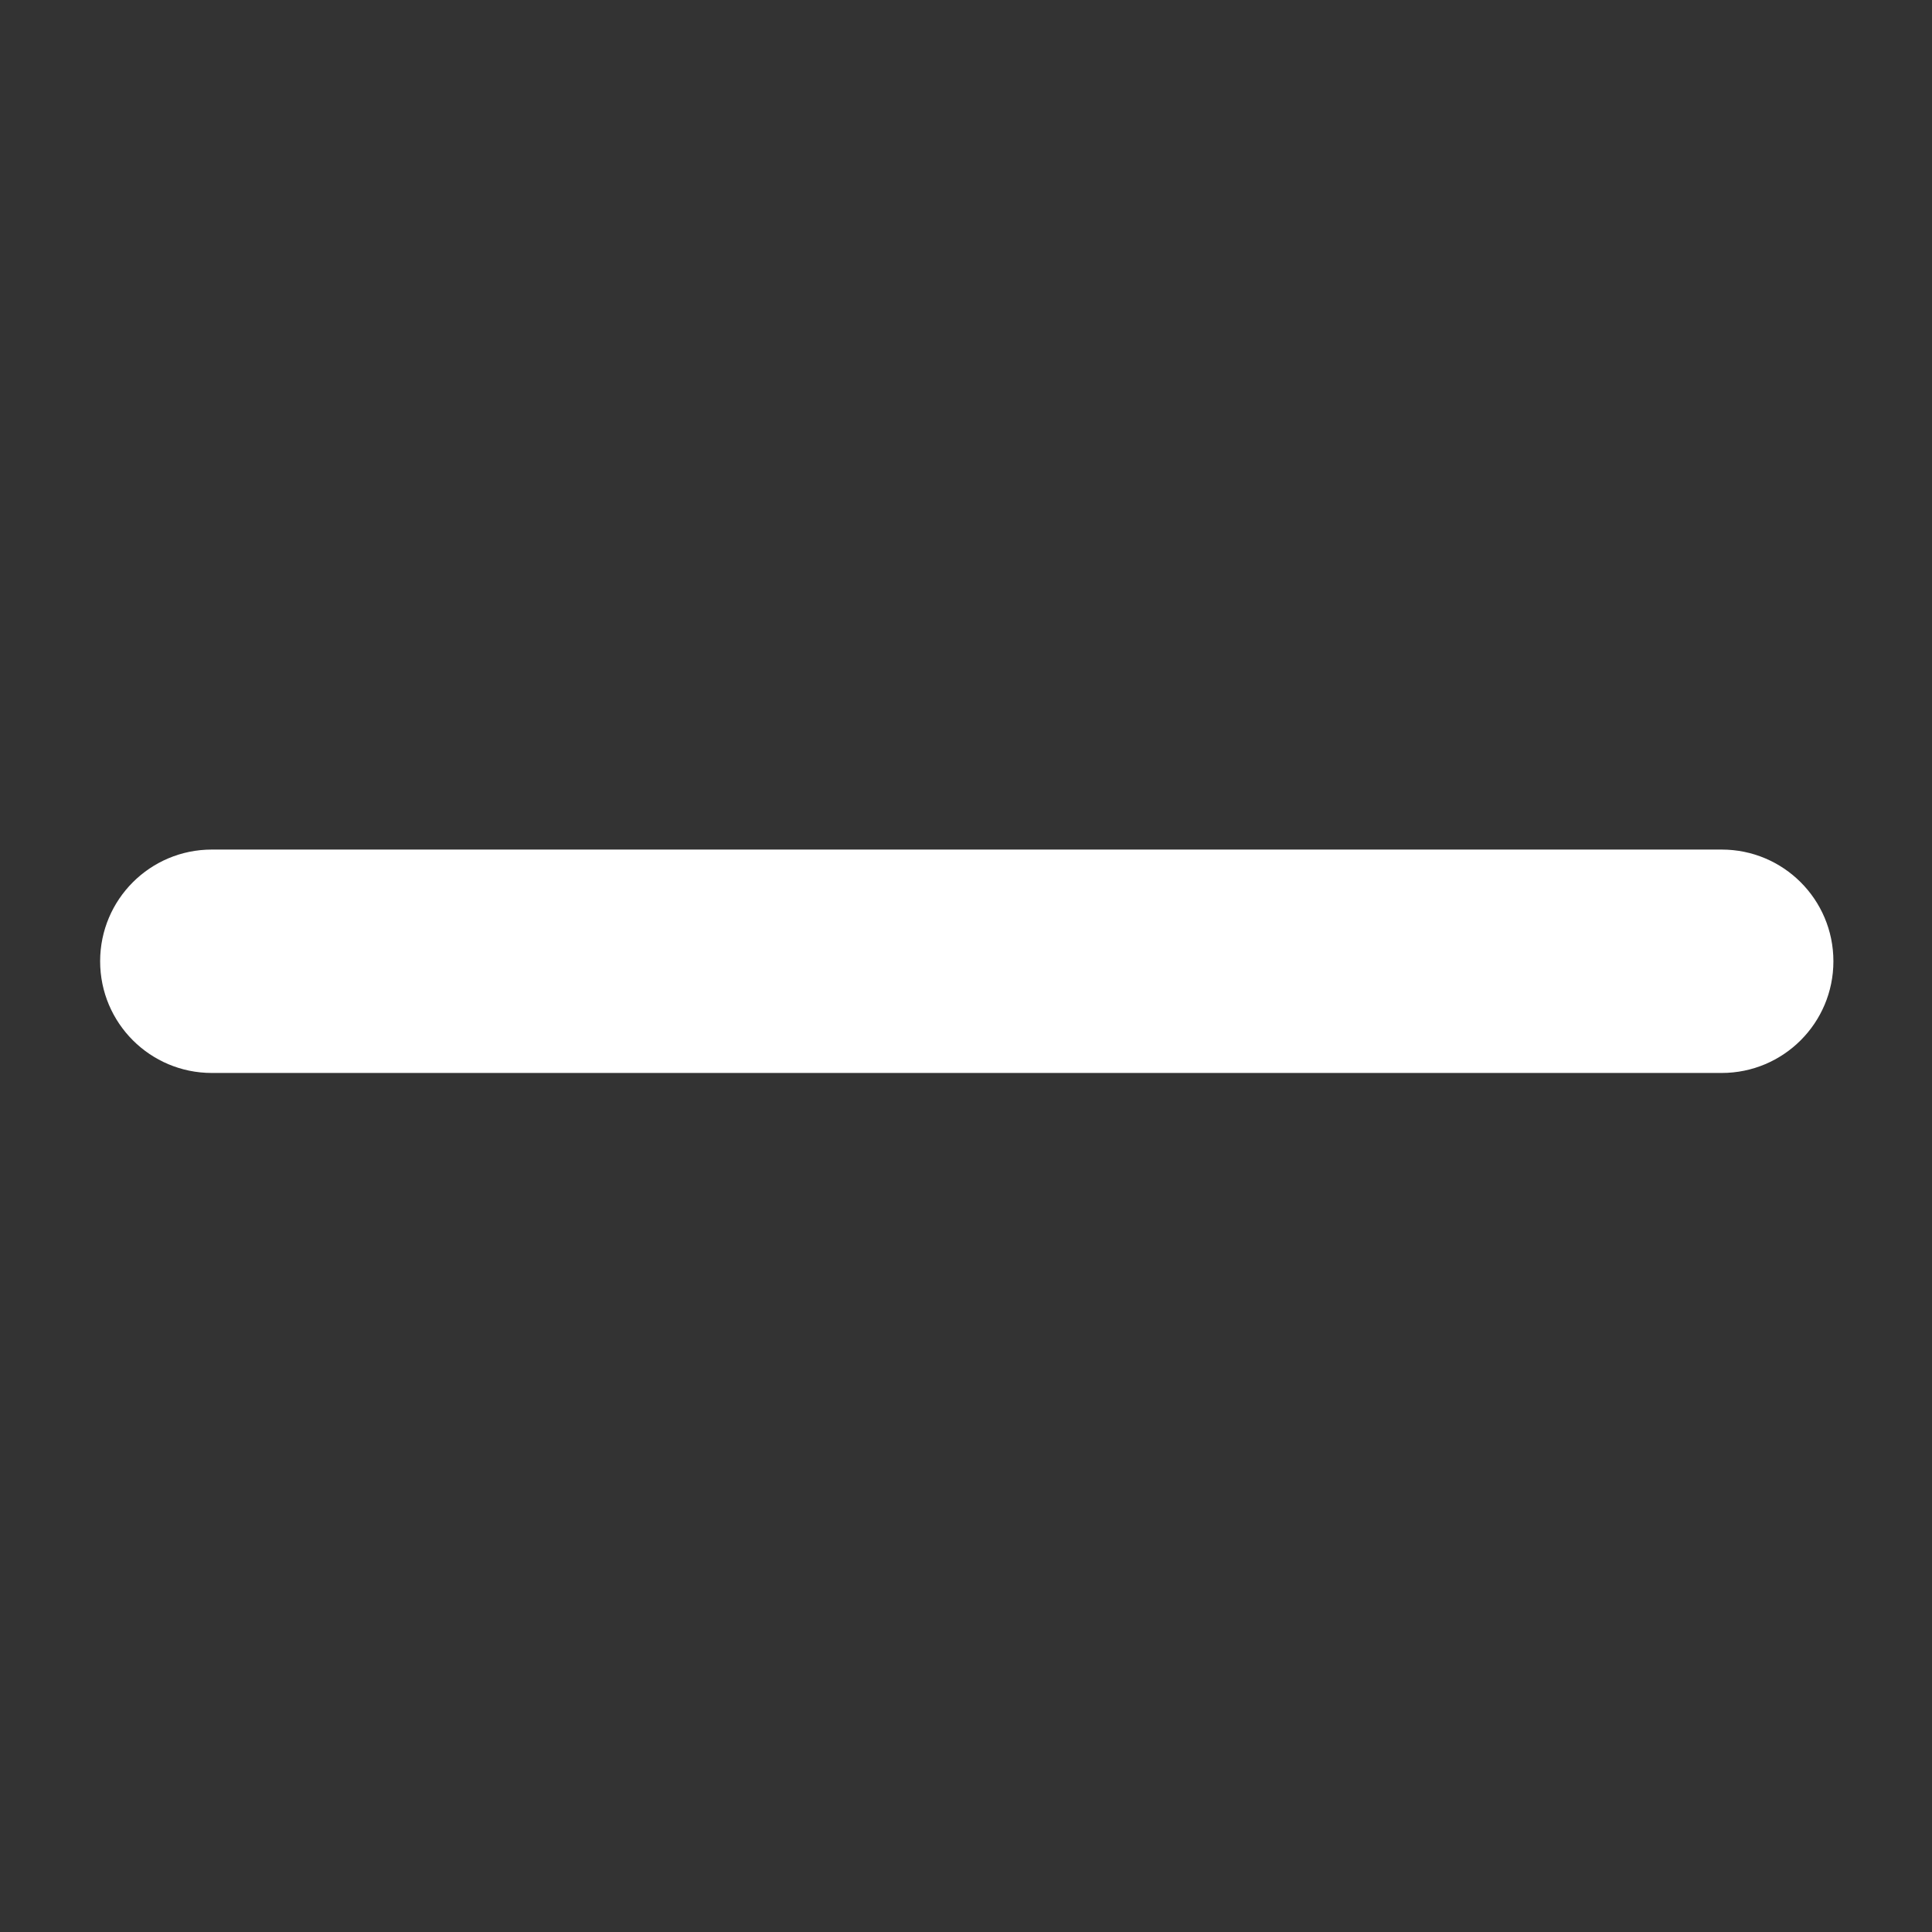 <?xml version="1.0" encoding="UTF-8" standalone="no"?>
<!DOCTYPE svg PUBLIC "-//W3C//DTD SVG 1.1//EN" "http://www.w3.org/Graphics/SVG/1.1/DTD/svg11.dtd">
<svg width="100%" height="100%" viewBox="0 0 512 512" version="1.1" xmlns="http://www.w3.org/2000/svg" xmlns:xlink="http://www.w3.org/1999/xlink" xml:space="preserve" xmlns:serif="http://www.serif.com/" style="fill-rule:evenodd;clip-rule:evenodd;stroke-linejoin:round;stroke-miterlimit:2;">
    <rect x="0" y="0" width="512" height="512" fill="#333333" stroke="none"/>
    <g id="Minus-Icon" transform="matrix(19.971,0,0,19.734,-18886,-62252.7)">
        <path d="M970,3167.5C970,3166.67 969.336,3166 968.518,3166L948.482,3166C947.664,3166 947,3166.67 947,3167.5C947,3168.33 947.664,3169 948.482,3169L968.518,3169C969.336,3169 970,3168.33 970,3167.5Z" style="fill:white;"/>
    </g>
</svg>
